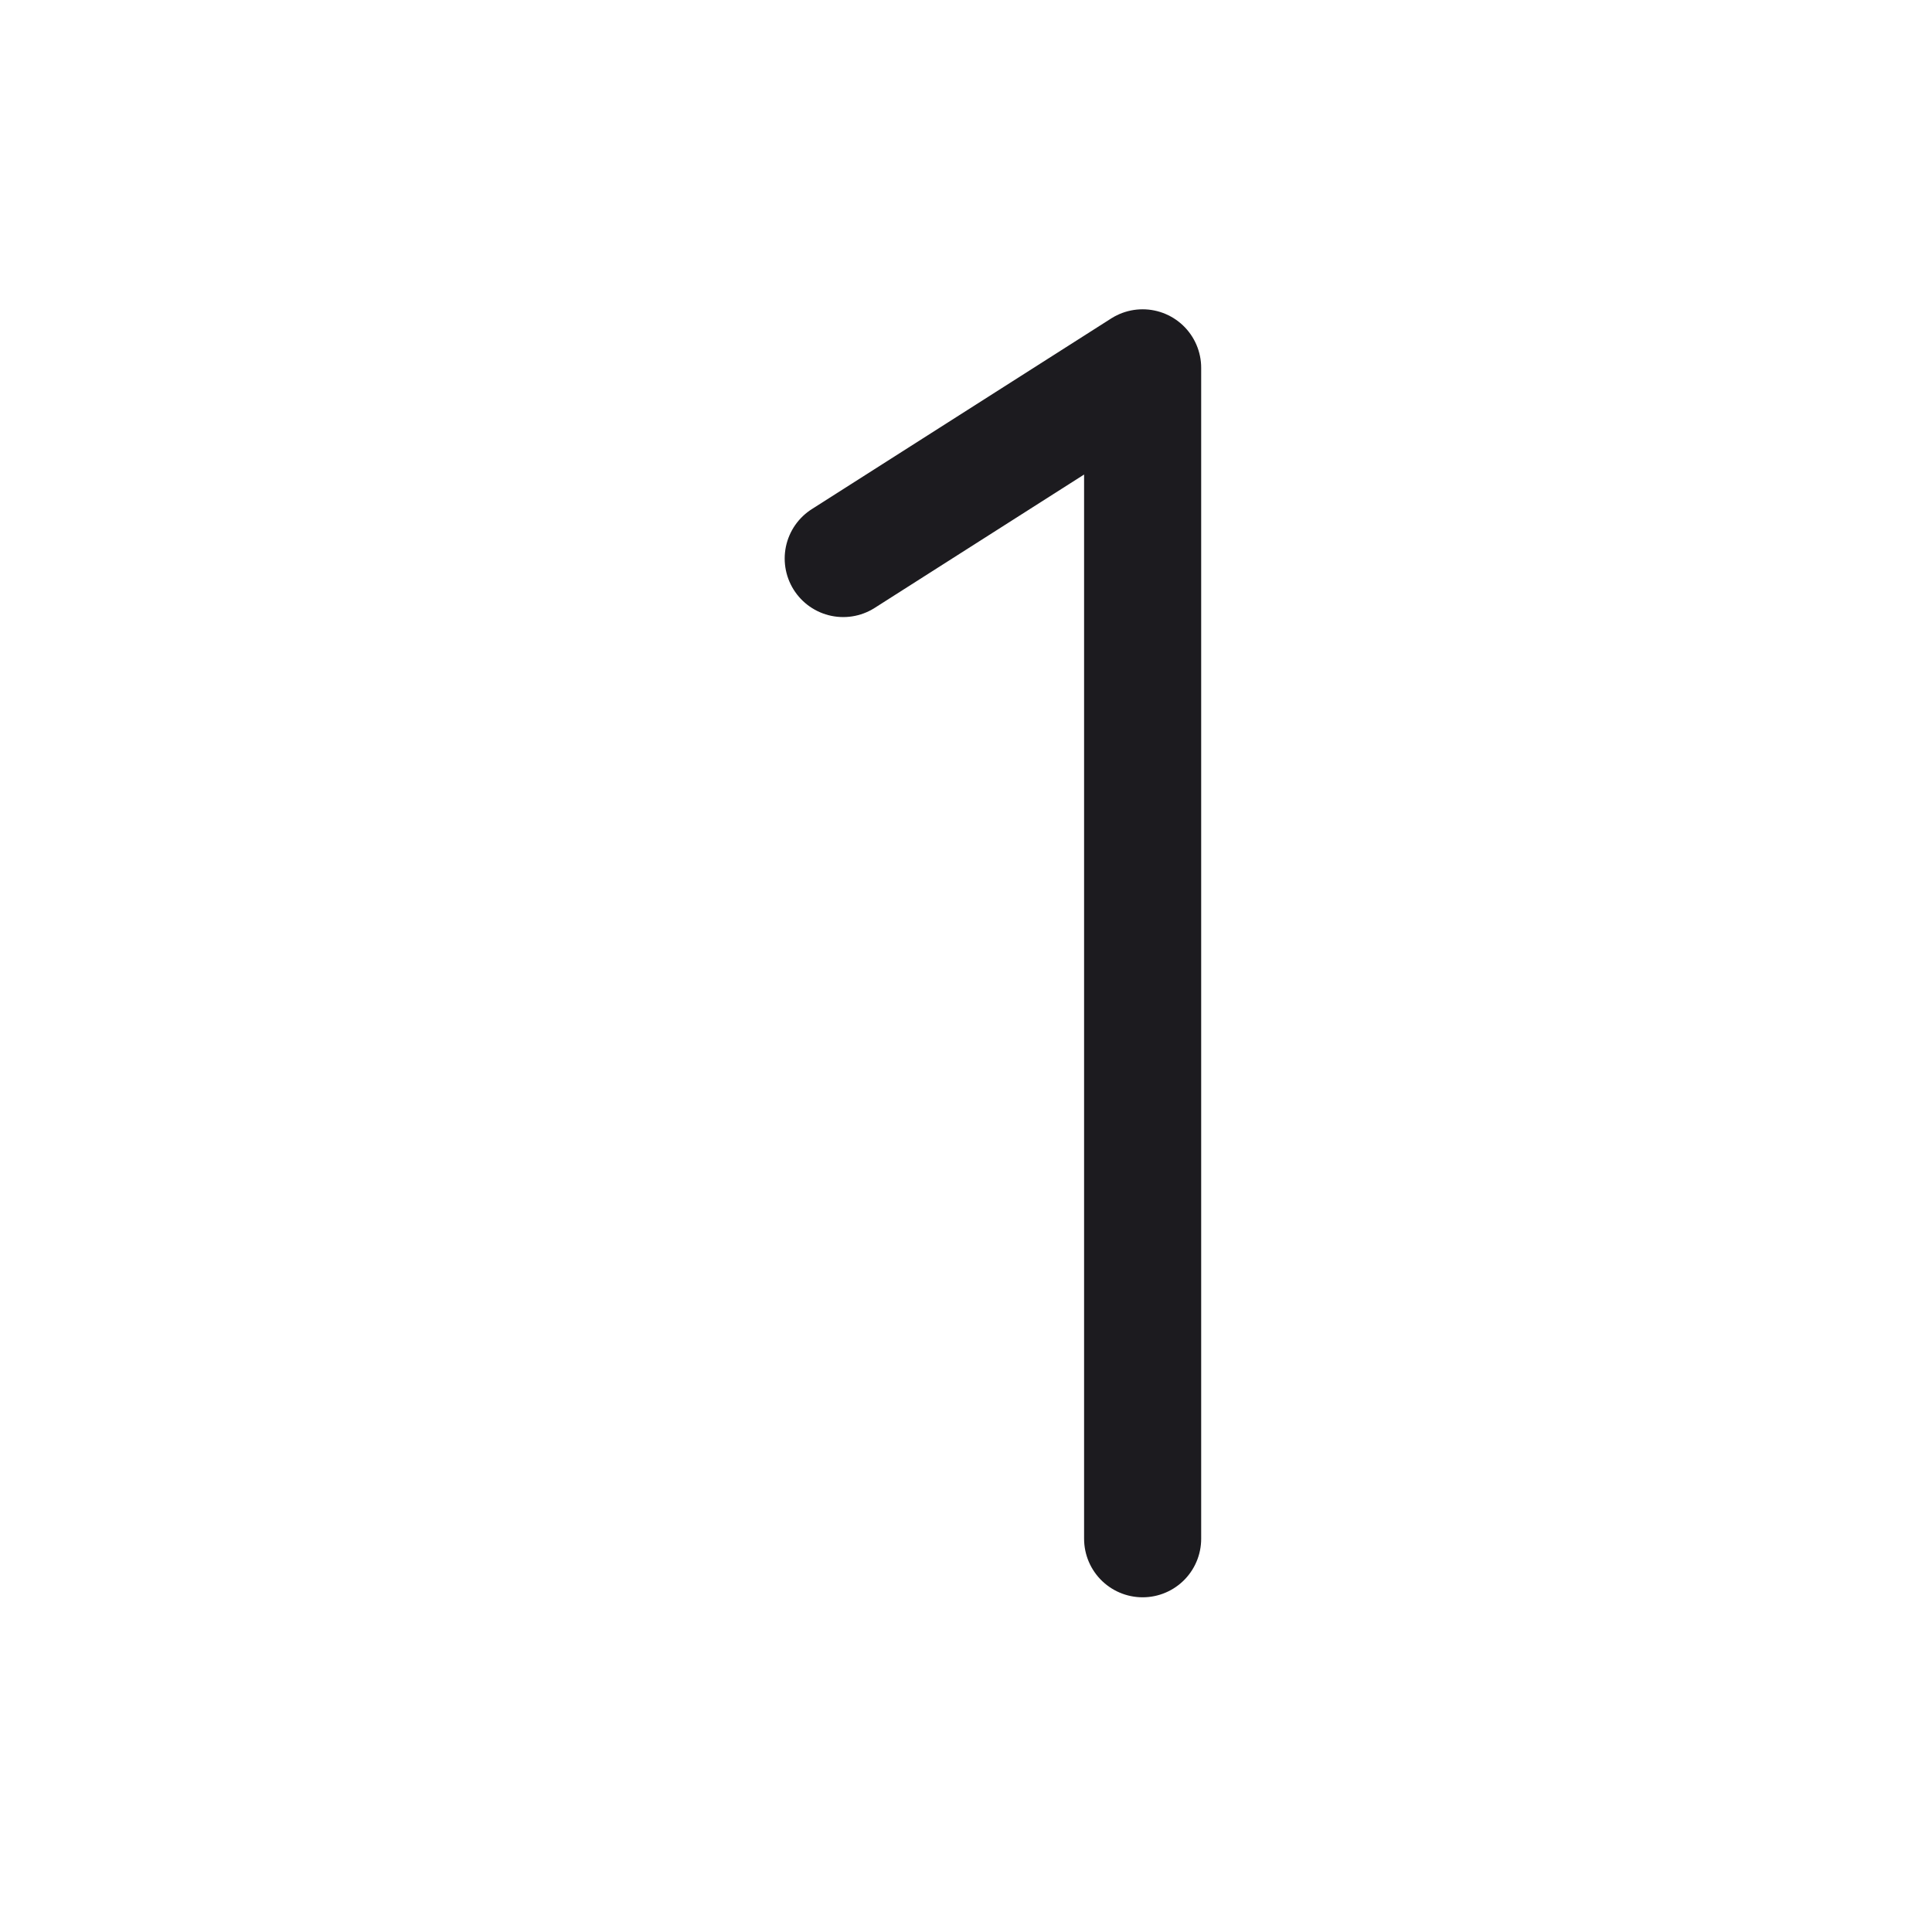 <svg width="33" height="33" viewBox="0 0 33 33" fill="none" xmlns="http://www.w3.org/2000/svg">
<path d="M19.517 26.283V6.283L14.403 9.54" stroke="#1C1B1F" stroke-width="2" stroke-linecap="round" stroke-linejoin="round"/>
</svg>
